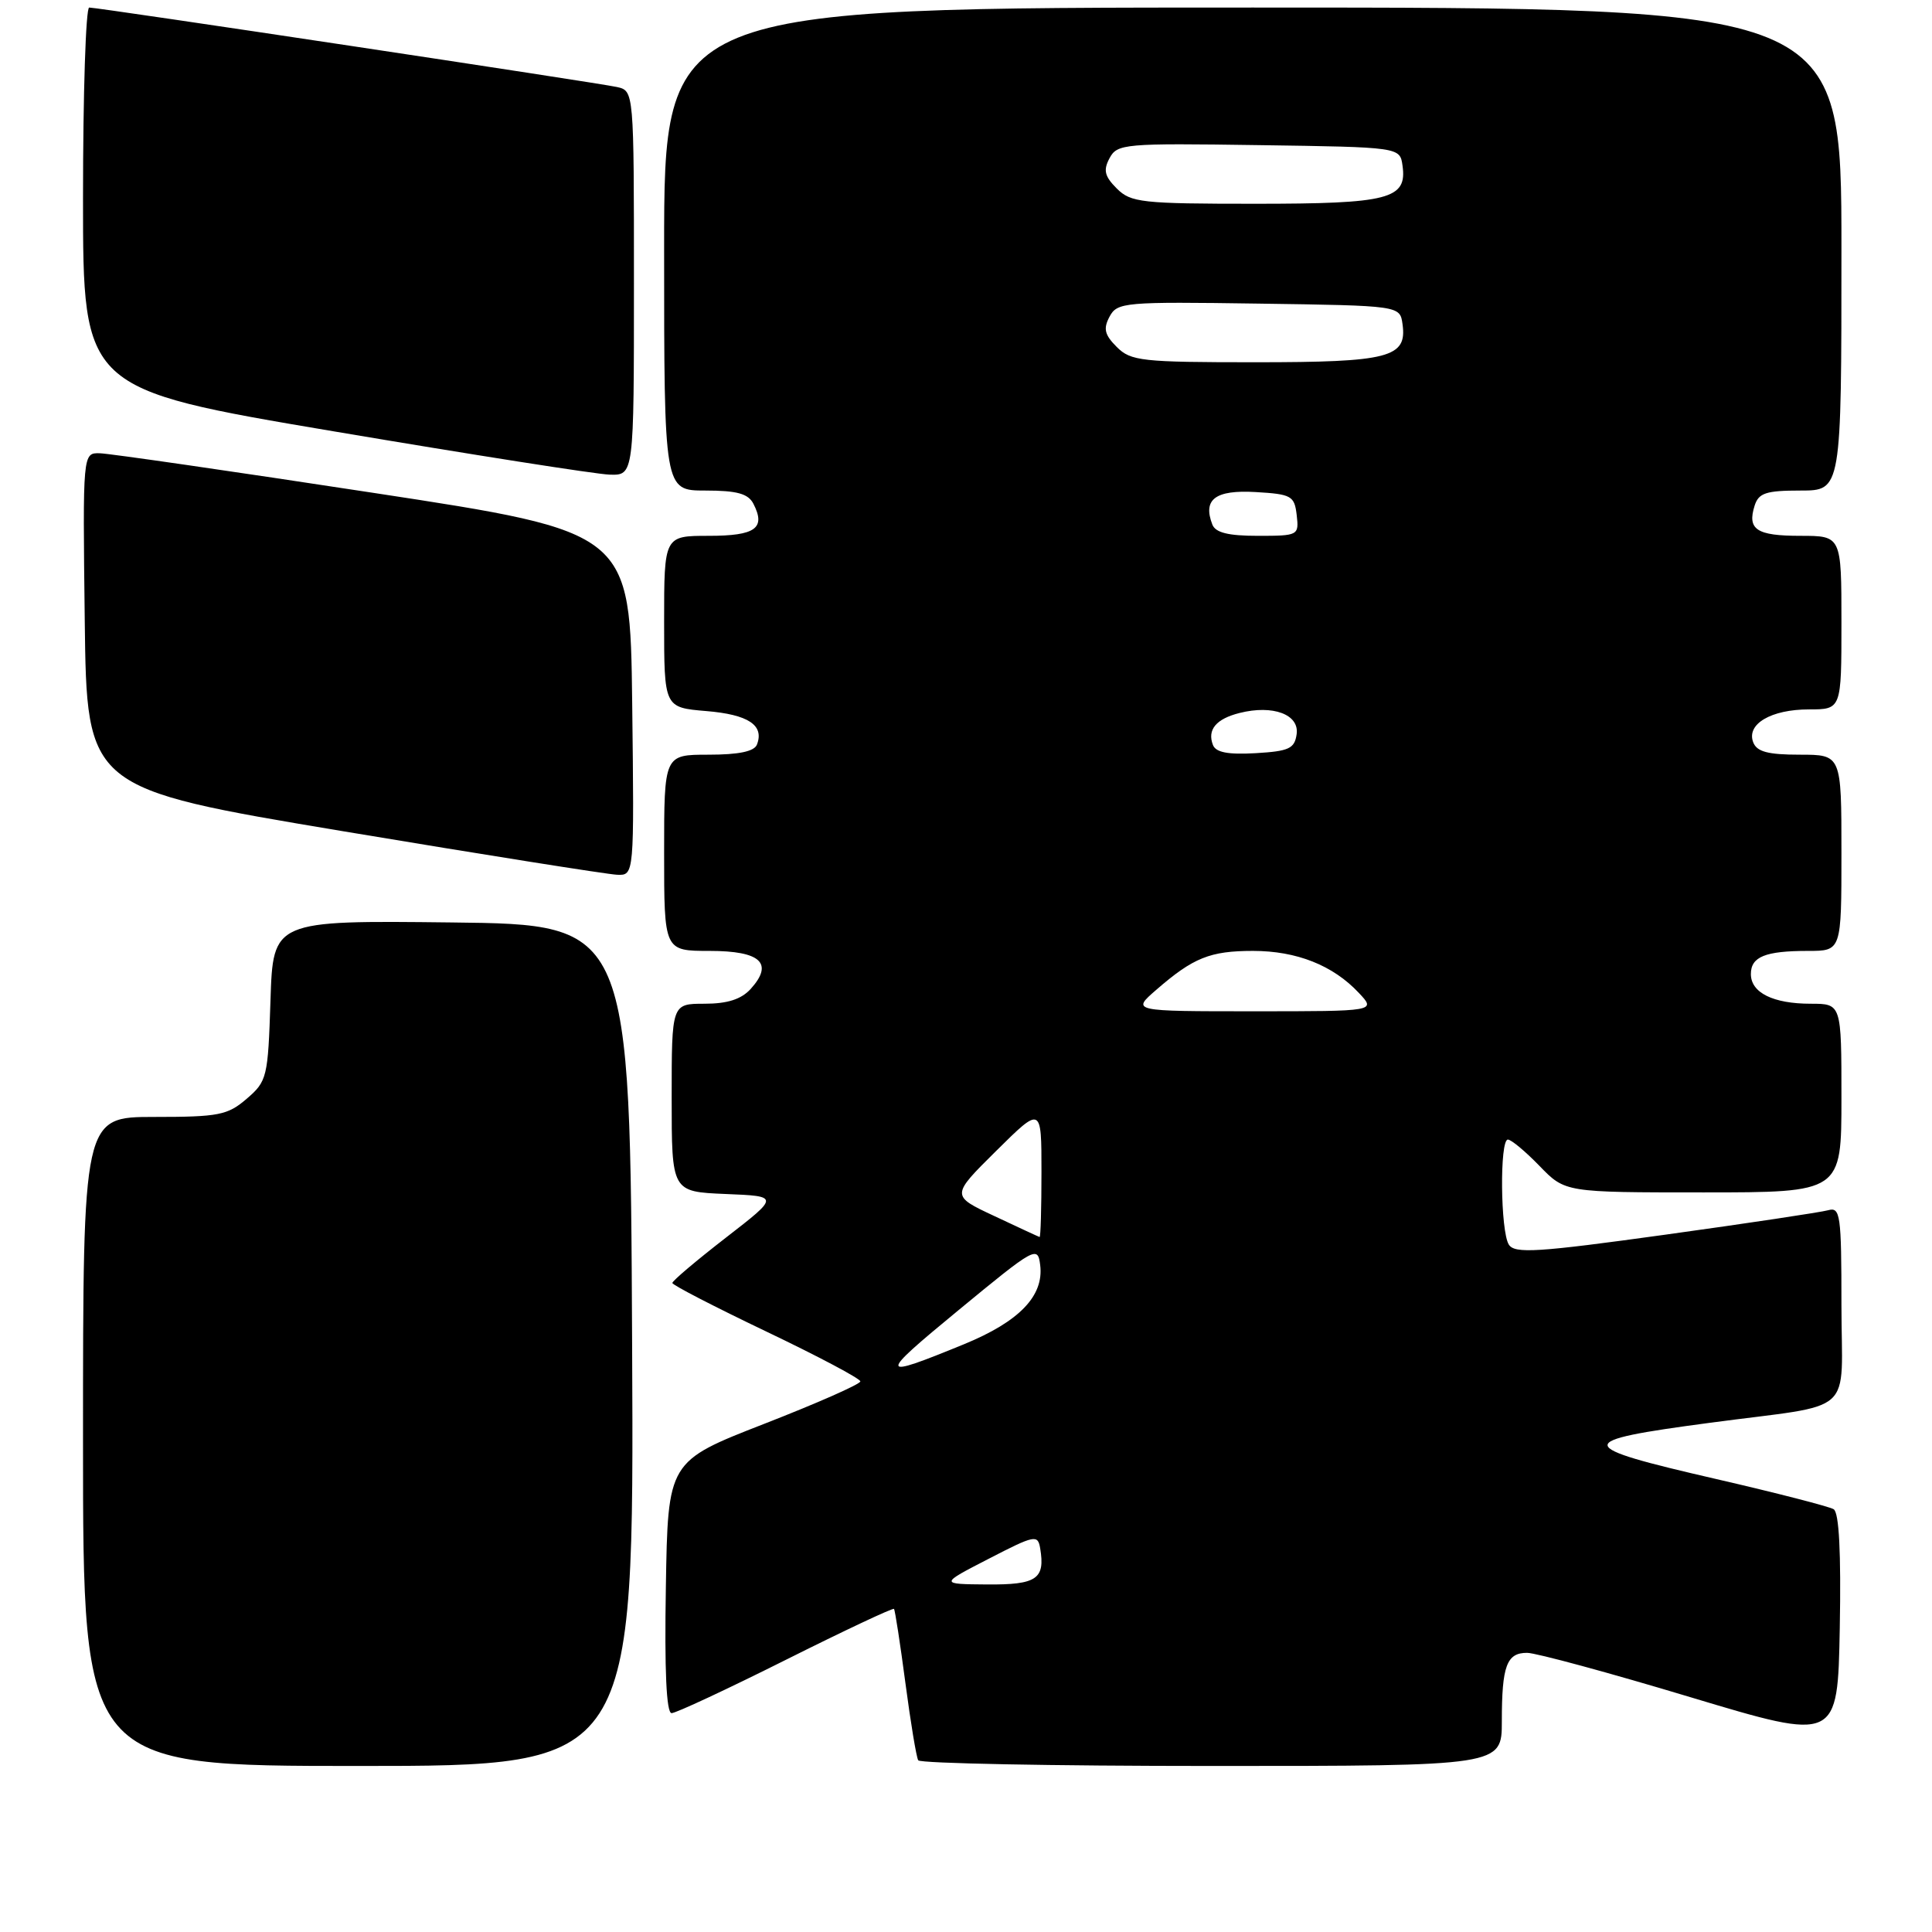 <?xml version="1.0" encoding="UTF-8" standalone="no"?>
<!DOCTYPE svg PUBLIC "-//W3C//DTD SVG 1.1//EN" "http://www.w3.org/Graphics/SVG/1.1/DTD/svg11.dtd" >
<svg xmlns="http://www.w3.org/2000/svg" xmlns:xlink="http://www.w3.org/1999/xlink" version="1.1" viewBox="0 0 256 256">
 <g >
 <path fill="currentColor"
d=" M 83.76 178.25 C 83.50 122.50 83.50 122.50 59.84 122.23 C 36.18 121.96 36.18 121.96 35.84 132.57 C 35.51 142.76 35.39 143.27 32.69 145.59 C 30.16 147.77 28.98 148.00 20.44 148.00 C 11.00 148.00 11.00 148.00 11.00 191.00 C 11.00 234.00 11.00 234.00 47.51 234.00 C 84.02 234.00 84.02 234.00 83.76 178.25 Z  M 199.00 228.08 C 199.00 220.72 199.64 219.00 202.36 219.01 C 203.54 219.02 213.28 221.66 224.00 224.89 C 243.50 230.75 243.50 230.75 243.78 215.70 C 243.96 205.71 243.69 200.43 242.97 199.98 C 242.38 199.62 235.39 197.82 227.45 195.99 C 208.39 191.60 208.31 190.96 226.55 188.53 C 246.25 185.90 244.00 187.92 244.00 172.85 C 244.00 160.96 243.85 159.91 242.25 160.36 C 241.29 160.63 231.58 162.09 220.67 163.60 C 203.71 165.95 200.70 166.14 199.93 164.92 C 198.81 163.16 198.70 151.00 199.80 151.00 C 200.25 151.00 202.13 152.57 204.00 154.50 C 207.39 158.00 207.39 158.00 225.70 158.00 C 244.00 158.00 244.00 158.00 244.00 145.50 C 244.00 133.00 244.00 133.00 239.93 133.00 C 234.95 133.00 232.00 131.54 232.00 129.07 C 232.00 126.77 233.90 126.00 239.58 126.00 C 244.00 126.00 244.00 126.00 244.00 113.00 C 244.00 100.00 244.00 100.00 238.47 100.00 C 234.26 100.00 232.79 99.61 232.31 98.36 C 231.38 95.94 234.68 94.00 239.69 94.00 C 244.00 94.00 244.00 94.00 244.00 82.50 C 244.00 71.00 244.00 71.00 238.56 71.00 C 232.75 71.00 231.49 70.17 232.50 66.99 C 233.03 65.32 234.02 65.00 238.57 65.00 C 244.00 65.00 244.00 65.00 244.00 33.00 C 244.00 1.00 244.00 1.00 166.00 1.00 C 88.00 1.00 88.00 1.00 88.00 33.00 C 88.00 65.00 88.00 65.00 93.46 65.00 C 97.66 65.00 99.14 65.41 99.83 66.75 C 101.50 70.00 100.11 71.00 93.92 71.00 C 88.00 71.00 88.00 71.00 88.00 82.38 C 88.00 93.75 88.00 93.75 93.59 94.22 C 99.15 94.68 101.29 96.09 100.30 98.66 C 99.95 99.57 97.90 100.00 93.89 100.00 C 88.00 100.00 88.00 100.00 88.00 113.00 C 88.00 126.00 88.00 126.00 94.03 126.00 C 100.80 126.00 102.55 127.63 99.47 131.04 C 98.22 132.41 96.39 133.00 93.35 133.00 C 89.00 133.00 89.00 133.00 89.00 145.46 C 89.00 157.91 89.00 157.91 96.14 158.21 C 103.28 158.50 103.28 158.50 96.18 164.00 C 92.27 167.03 89.09 169.72 89.09 170.00 C 89.10 170.28 94.71 173.17 101.55 176.44 C 108.40 179.71 114.00 182.68 114.00 183.04 C 114.00 183.41 108.26 185.94 101.25 188.67 C 88.50 193.64 88.50 193.64 88.23 210.32 C 88.04 221.35 88.30 227.00 88.99 227.00 C 89.56 227.00 96.37 223.82 104.12 219.94 C 111.87 216.06 118.33 213.02 118.46 213.19 C 118.60 213.36 119.28 217.78 119.97 223.00 C 120.66 228.22 121.42 232.84 121.67 233.25 C 121.92 233.66 139.42 234.00 160.56 234.00 C 199.00 234.00 199.00 234.00 199.00 228.08 Z  M 83.77 93.25 C 83.50 70.50 83.50 70.50 49.50 65.31 C 30.80 62.45 14.48 60.09 13.23 60.06 C 10.96 60.00 10.96 60.00 11.23 82.24 C 11.50 104.47 11.50 104.47 45.50 110.15 C 64.20 113.27 80.52 115.86 81.77 115.91 C 84.04 116.00 84.04 116.00 83.77 93.25 Z  M 84.00 37.52 C 84.00 12.04 84.00 12.04 81.75 11.53 C 79.19 10.96 13.08 1.00 11.82 1.00 C 11.37 1.00 11.00 12.37 11.00 26.27 C 11.00 51.55 11.00 51.55 44.25 57.16 C 62.54 60.25 78.96 62.83 80.75 62.89 C 84.00 63.00 84.00 63.00 84.00 37.52 Z  M 131.00 206.55 C 137.12 203.39 137.52 203.31 137.83 205.17 C 138.51 209.23 137.37 210.00 130.78 209.95 C 124.50 209.90 124.50 209.90 131.00 206.55 Z  M 127.00 173.61 C 137.19 165.21 137.51 165.04 137.83 167.63 C 138.34 171.71 135.07 175.11 127.73 178.12 C 116.30 182.80 116.24 182.47 127.00 173.61 Z  M 131.75 161.13 C 126.00 158.44 126.00 158.44 132.00 152.50 C 138.00 146.56 138.00 146.56 138.00 155.28 C 138.00 160.08 137.89 163.96 137.75 163.91 C 137.61 163.87 134.91 162.62 131.75 161.13 Z  M 153.22 131.15 C 158.11 126.90 160.34 126.00 166.03 126.00 C 171.81 126.00 176.63 127.91 180.05 131.56 C 182.35 134.00 182.35 134.00 166.14 134.00 C 149.93 134.00 149.93 134.00 153.22 131.15 Z  M 160.72 98.71 C 159.94 96.69 161.14 95.25 164.26 94.47 C 168.67 93.36 172.19 94.67 171.81 97.29 C 171.54 99.20 170.79 99.54 166.38 99.80 C 162.71 100.01 161.10 99.70 160.72 98.71 Z  M 160.64 69.50 C 159.35 66.16 161.04 64.89 166.38 65.20 C 171.14 65.48 171.52 65.70 171.82 68.25 C 172.13 70.95 172.04 71.00 166.67 71.00 C 162.74 71.00 161.05 70.58 160.64 69.50 Z  M 147.98 45.98 C 146.36 44.36 146.17 43.55 147.02 41.96 C 148.04 40.05 148.97 39.97 166.80 40.23 C 185.50 40.50 185.50 40.50 185.84 42.94 C 186.47 47.38 184.08 48.00 166.31 48.00 C 151.27 48.00 149.84 47.84 147.98 45.98 Z  M 147.98 24.98 C 146.36 23.36 146.17 22.55 147.02 20.96 C 148.04 19.05 148.97 18.97 166.80 19.23 C 185.50 19.50 185.50 19.50 185.84 21.94 C 186.47 26.38 184.08 27.00 166.31 27.00 C 151.27 27.00 149.84 26.84 147.98 24.98 Z "/>
</g>
</svg>